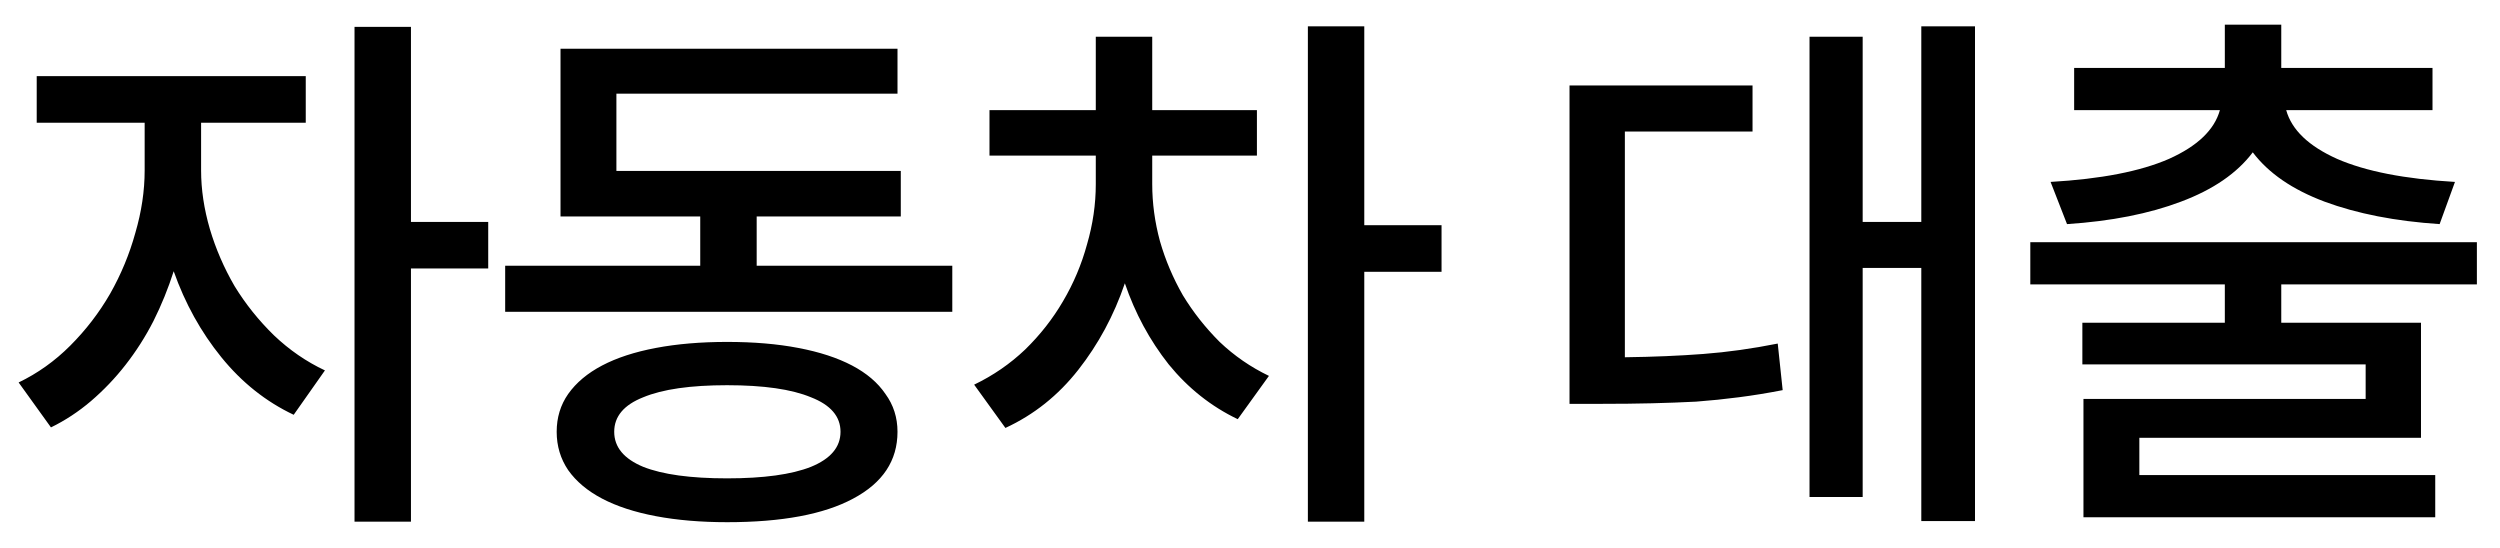 <svg width="73" height="16" viewBox="0 0 73 16" fill="none" xmlns="http://www.w3.org/2000/svg">
<path d="M14.256 7.84V6.48H12V0.784H10.352V15.232H12V7.84H14.256ZM5.872 4.976V3.584H8.928V2.224H1.072V3.584H4.224V4.976C4.224 5.573 4.133 6.181 3.952 6.8C3.781 7.419 3.536 8.011 3.216 8.576C2.896 9.131 2.507 9.637 2.048 10.096C1.6 10.544 1.099 10.901 0.544 11.168L1.488 12.48C1.904 12.277 2.293 12.021 2.656 11.712C3.029 11.392 3.365 11.04 3.664 10.656C3.973 10.261 4.245 9.835 4.48 9.376C4.715 8.907 4.912 8.421 5.072 7.92C5.403 8.859 5.867 9.696 6.464 10.432C7.061 11.168 7.765 11.728 8.576 12.112L9.488 10.816C8.944 10.56 8.448 10.219 8 9.792C7.552 9.355 7.168 8.875 6.848 8.352C6.539 7.819 6.299 7.264 6.128 6.688C5.957 6.101 5.872 5.531 5.872 4.976ZM27.807 7.76H22.095V6.32H26.303V4.992H17.999V2.736H26.207V1.424H16.367V6.32H20.447V7.76H14.751V9.104H27.807V7.76ZM21.231 9.984C20.463 9.984 19.769 10.043 19.151 10.16C18.532 10.277 18.009 10.448 17.583 10.672C17.156 10.896 16.825 11.173 16.591 11.504C16.367 11.824 16.255 12.192 16.255 12.608C16.255 13.024 16.367 13.397 16.591 13.728C16.825 14.059 17.156 14.336 17.583 14.56C18.009 14.784 18.532 14.955 19.151 15.072C19.769 15.189 20.463 15.248 21.231 15.248C22.831 15.248 24.057 15.019 24.911 14.56C25.775 14.101 26.207 13.451 26.207 12.608C26.207 12.192 26.089 11.824 25.855 11.504C25.631 11.173 25.305 10.896 24.879 10.672C24.452 10.448 23.929 10.277 23.311 10.16C22.703 10.043 22.009 9.984 21.231 9.984ZM21.231 13.968C20.164 13.968 19.348 13.856 18.783 13.632C18.217 13.397 17.935 13.056 17.935 12.608C17.935 12.16 18.217 11.824 18.783 11.6C19.348 11.365 20.164 11.248 21.231 11.248C22.297 11.248 23.113 11.365 23.679 11.6C24.255 11.824 24.543 12.16 24.543 12.608C24.543 13.056 24.255 13.397 23.679 13.632C23.113 13.856 22.297 13.968 21.231 13.968ZM42.093 7.936V6.576H39.837V0.768H38.19V15.232H39.837V7.936H42.093ZM33.645 5.376V4.544H36.702V3.216H33.645V1.072H31.997V3.216H28.893V4.544H31.997V5.376C31.997 5.963 31.912 6.549 31.741 7.136C31.581 7.723 31.347 8.277 31.038 8.8C30.739 9.312 30.371 9.781 29.933 10.208C29.496 10.624 29 10.965 28.445 11.232L29.358 12.496C30.189 12.112 30.899 11.547 31.485 10.8C32.072 10.053 32.526 9.211 32.846 8.272C33.144 9.147 33.571 9.936 34.126 10.64C34.691 11.333 35.363 11.867 36.142 12.24L37.053 10.976C36.52 10.72 36.04 10.389 35.614 9.984C35.197 9.568 34.84 9.115 34.541 8.624C34.254 8.123 34.029 7.595 33.87 7.04C33.72 6.485 33.645 5.931 33.645 5.376ZM57.67 0.768H56.102V6.48H54.39V1.072H52.838V14.512H54.39V7.824H56.102V15.216H57.67V0.768ZM47.446 10.432V3.84H51.174V2.496H45.83V11.792H46.79C47.302 11.792 47.782 11.787 48.23 11.776C48.678 11.765 49.11 11.749 49.526 11.728C49.953 11.696 50.369 11.653 50.774 11.6C51.19 11.547 51.617 11.477 52.054 11.392L51.91 10.032C51.164 10.181 50.438 10.283 49.734 10.336C49.041 10.389 48.278 10.421 47.446 10.432ZM59.877 5.312L60.357 6.544C61.648 6.459 62.757 6.24 63.685 5.888C64.624 5.536 65.323 5.056 65.781 4.448C66.24 5.056 66.939 5.536 67.877 5.888C68.826 6.24 69.947 6.459 71.237 6.544L71.685 5.312C70.224 5.227 69.077 5.003 68.245 4.64C67.413 4.267 66.917 3.792 66.757 3.216H71.029V1.984H66.613V0.72H64.965V1.984H60.565V3.216H64.821C64.661 3.792 64.165 4.267 63.333 4.64C62.501 5.003 61.349 5.227 59.877 5.312ZM66.613 8.304H72.325V7.072H59.285V8.304H64.965V9.424H60.805V10.64H69.077V11.648H60.837V15.104H71.109V13.872H62.469V12.784H70.693V9.424H66.613V8.304Z" fill="black"/>
</svg>
